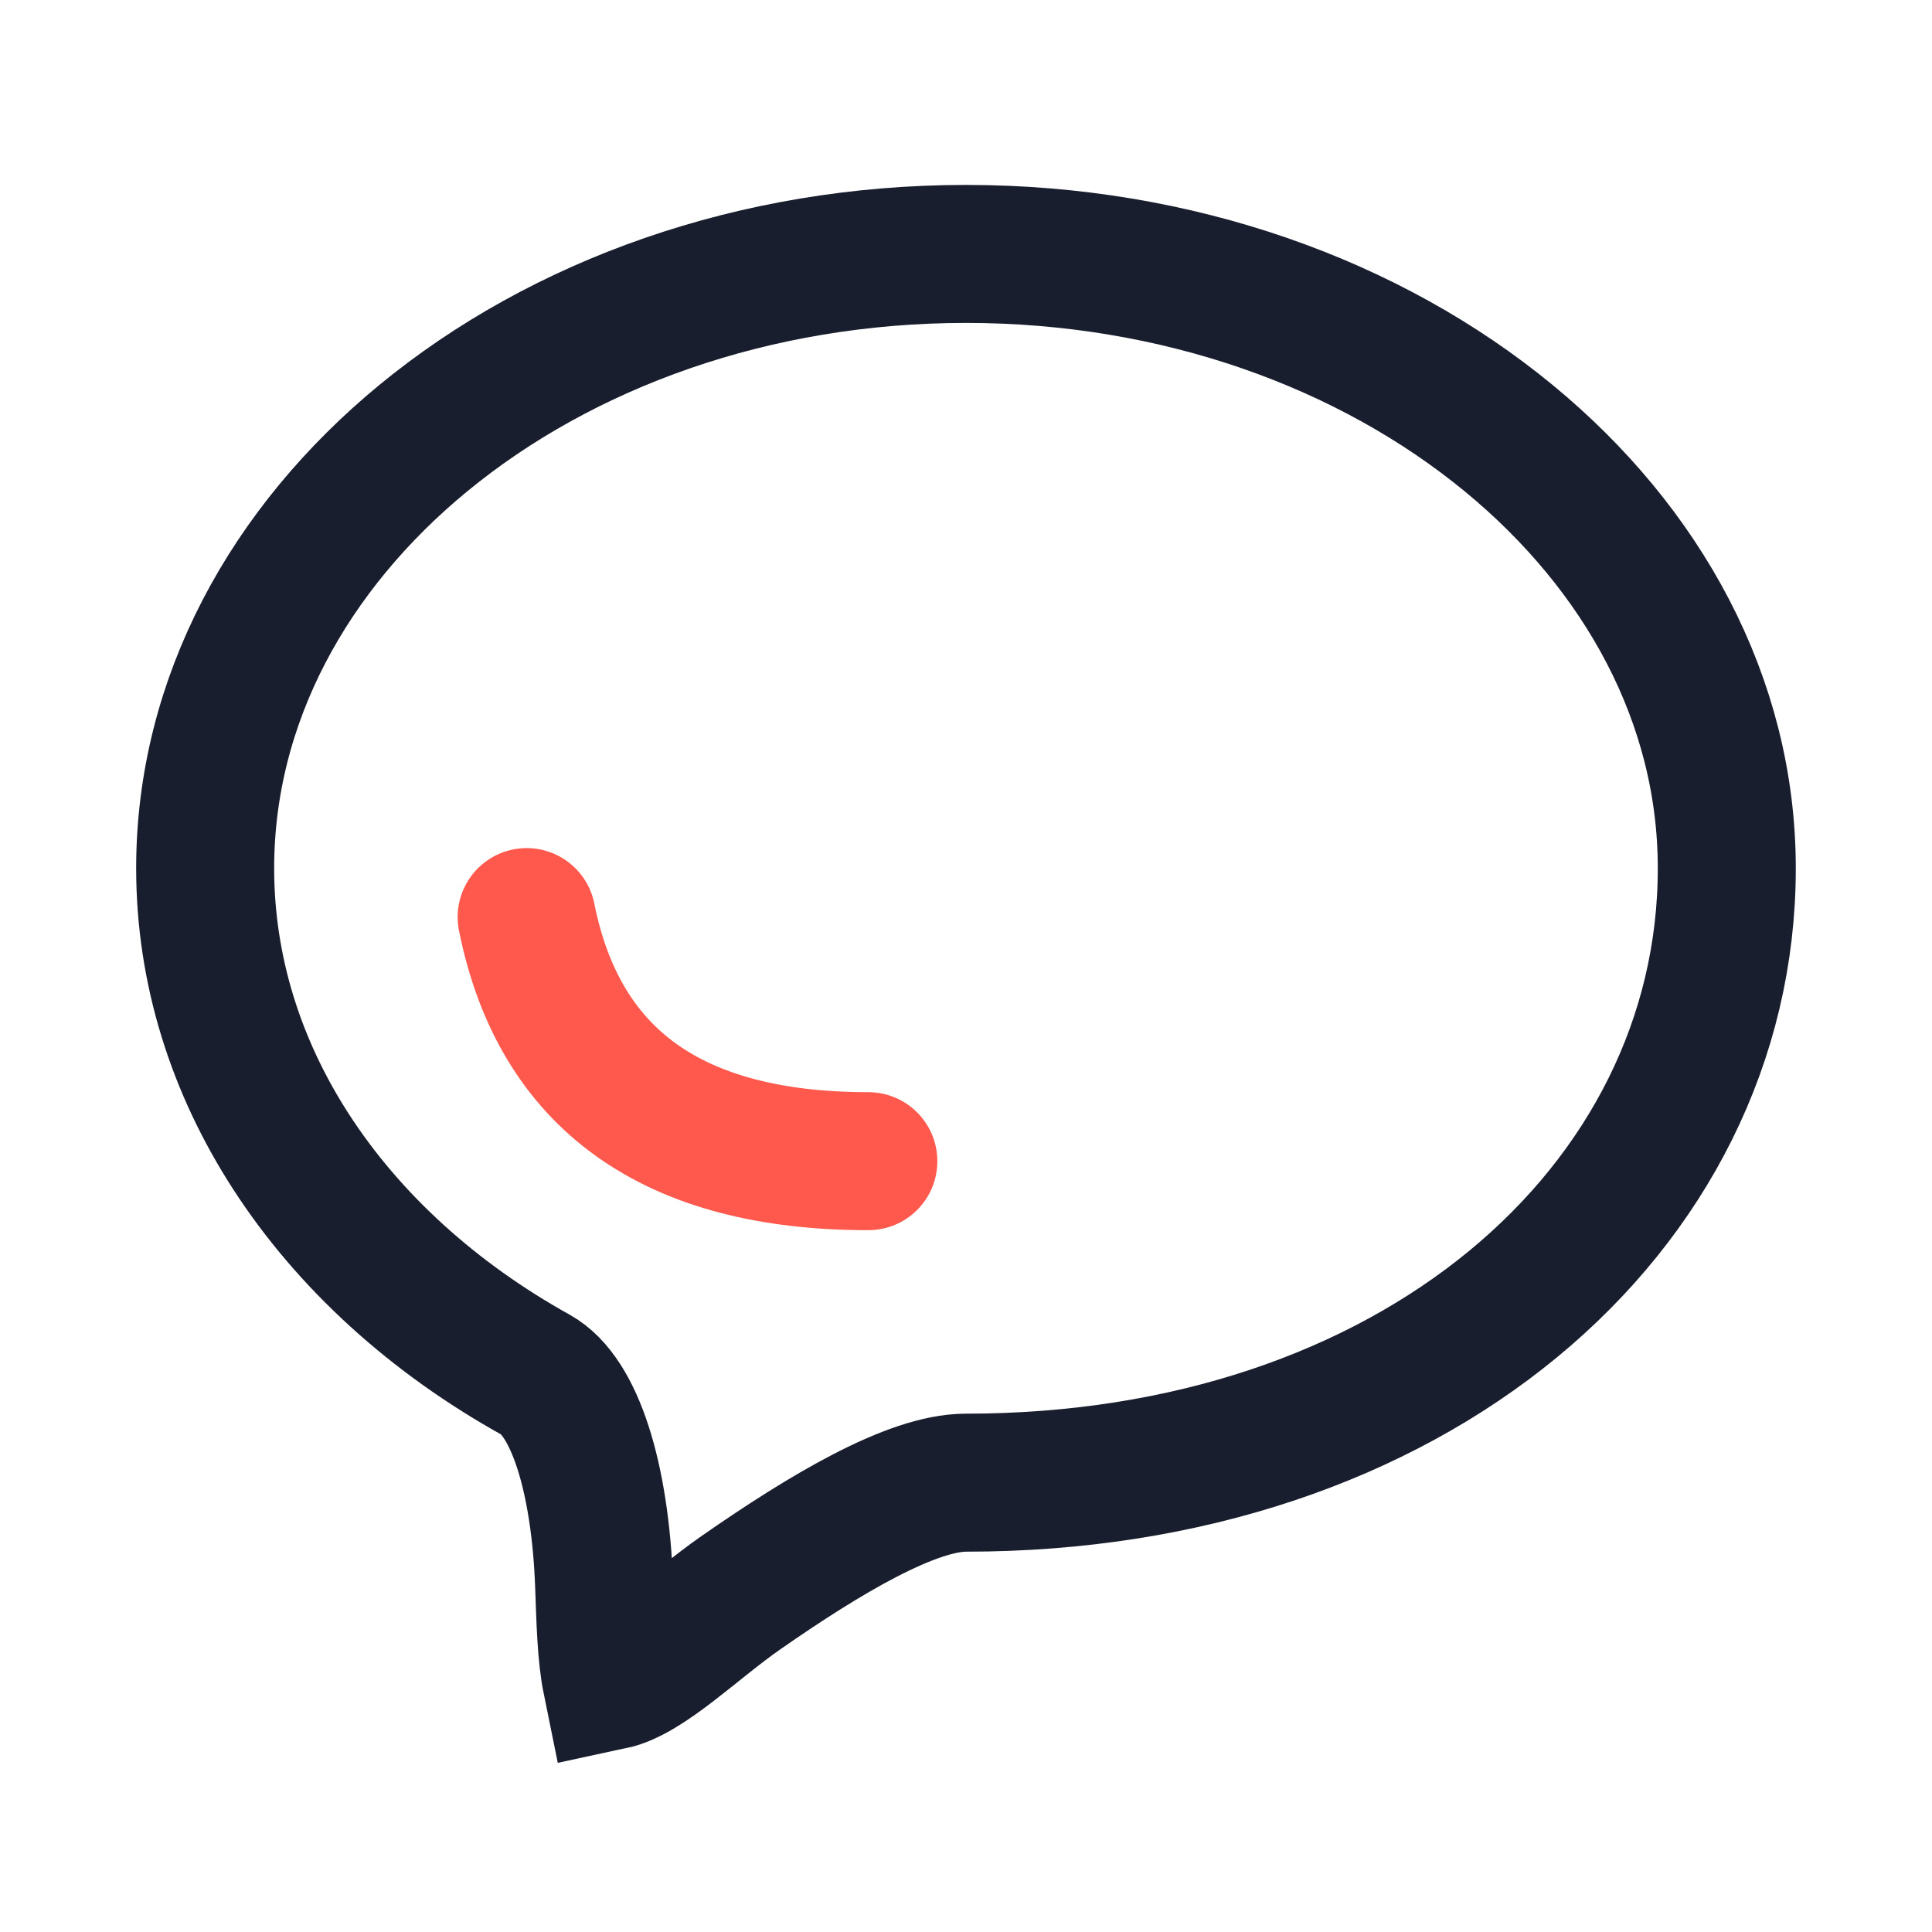 <?xml version="1.0" encoding="UTF-8"?>
<svg width="42px" height="42px" viewBox="0 0 42 42" version="1.1" xmlns="http://www.w3.org/2000/svg" xmlns:xlink="http://www.w3.org/1999/xlink">
    <title>icon_xiaoxi</title>
    <g id="页面-1" stroke="none" stroke-width="1" fill="none" fill-rule="evenodd">
        <g id="tabbar备份-3" transform="translate(-445, -96)" stroke-width="3">
            <g id="tabbar" transform="translate(-1, 73)">
                <g id="消息" transform="translate(446, 23)">
                    <g id="icon_xiaoxi" transform="translate(2.96, 4.02)">
                        <path d="M18.04,1.5 C22.645,1.5 26.822,3.022 29.842,5.509 C32.747,7.901 34.579,11.195 34.579,14.856 C34.579,18.575 32.853,21.925 29.934,24.329 C26.995,26.75 22.867,28.212 18.04,28.212 C16.864,28.212 14.995,29.316 13.139,30.609 C12.137,31.307 11.088,32.359 10.333,32.52 C10.216,31.946 10.201,31.187 10.173,30.435 C10.087,28.081 9.527,26.333 8.689,25.868 C6.469,24.634 4.628,22.969 3.363,21.01 C2.177,19.175 1.5,17.081 1.5,14.856 C1.5,11.195 3.333,7.901 6.237,5.509 C9.258,3.022 13.435,1.5 18.04,1.5 Z" id="椭圆形" stroke="#191E2E"></path>
                        <path d="M8.489,15.917 C9.197,19.455 11.673,21.223 15.917,21.223" id="路径-24" stroke="#FF594D" stroke-linecap="round"></path>
                    </g>
                </g>
            </g>
        </g>
    </g>
</svg>